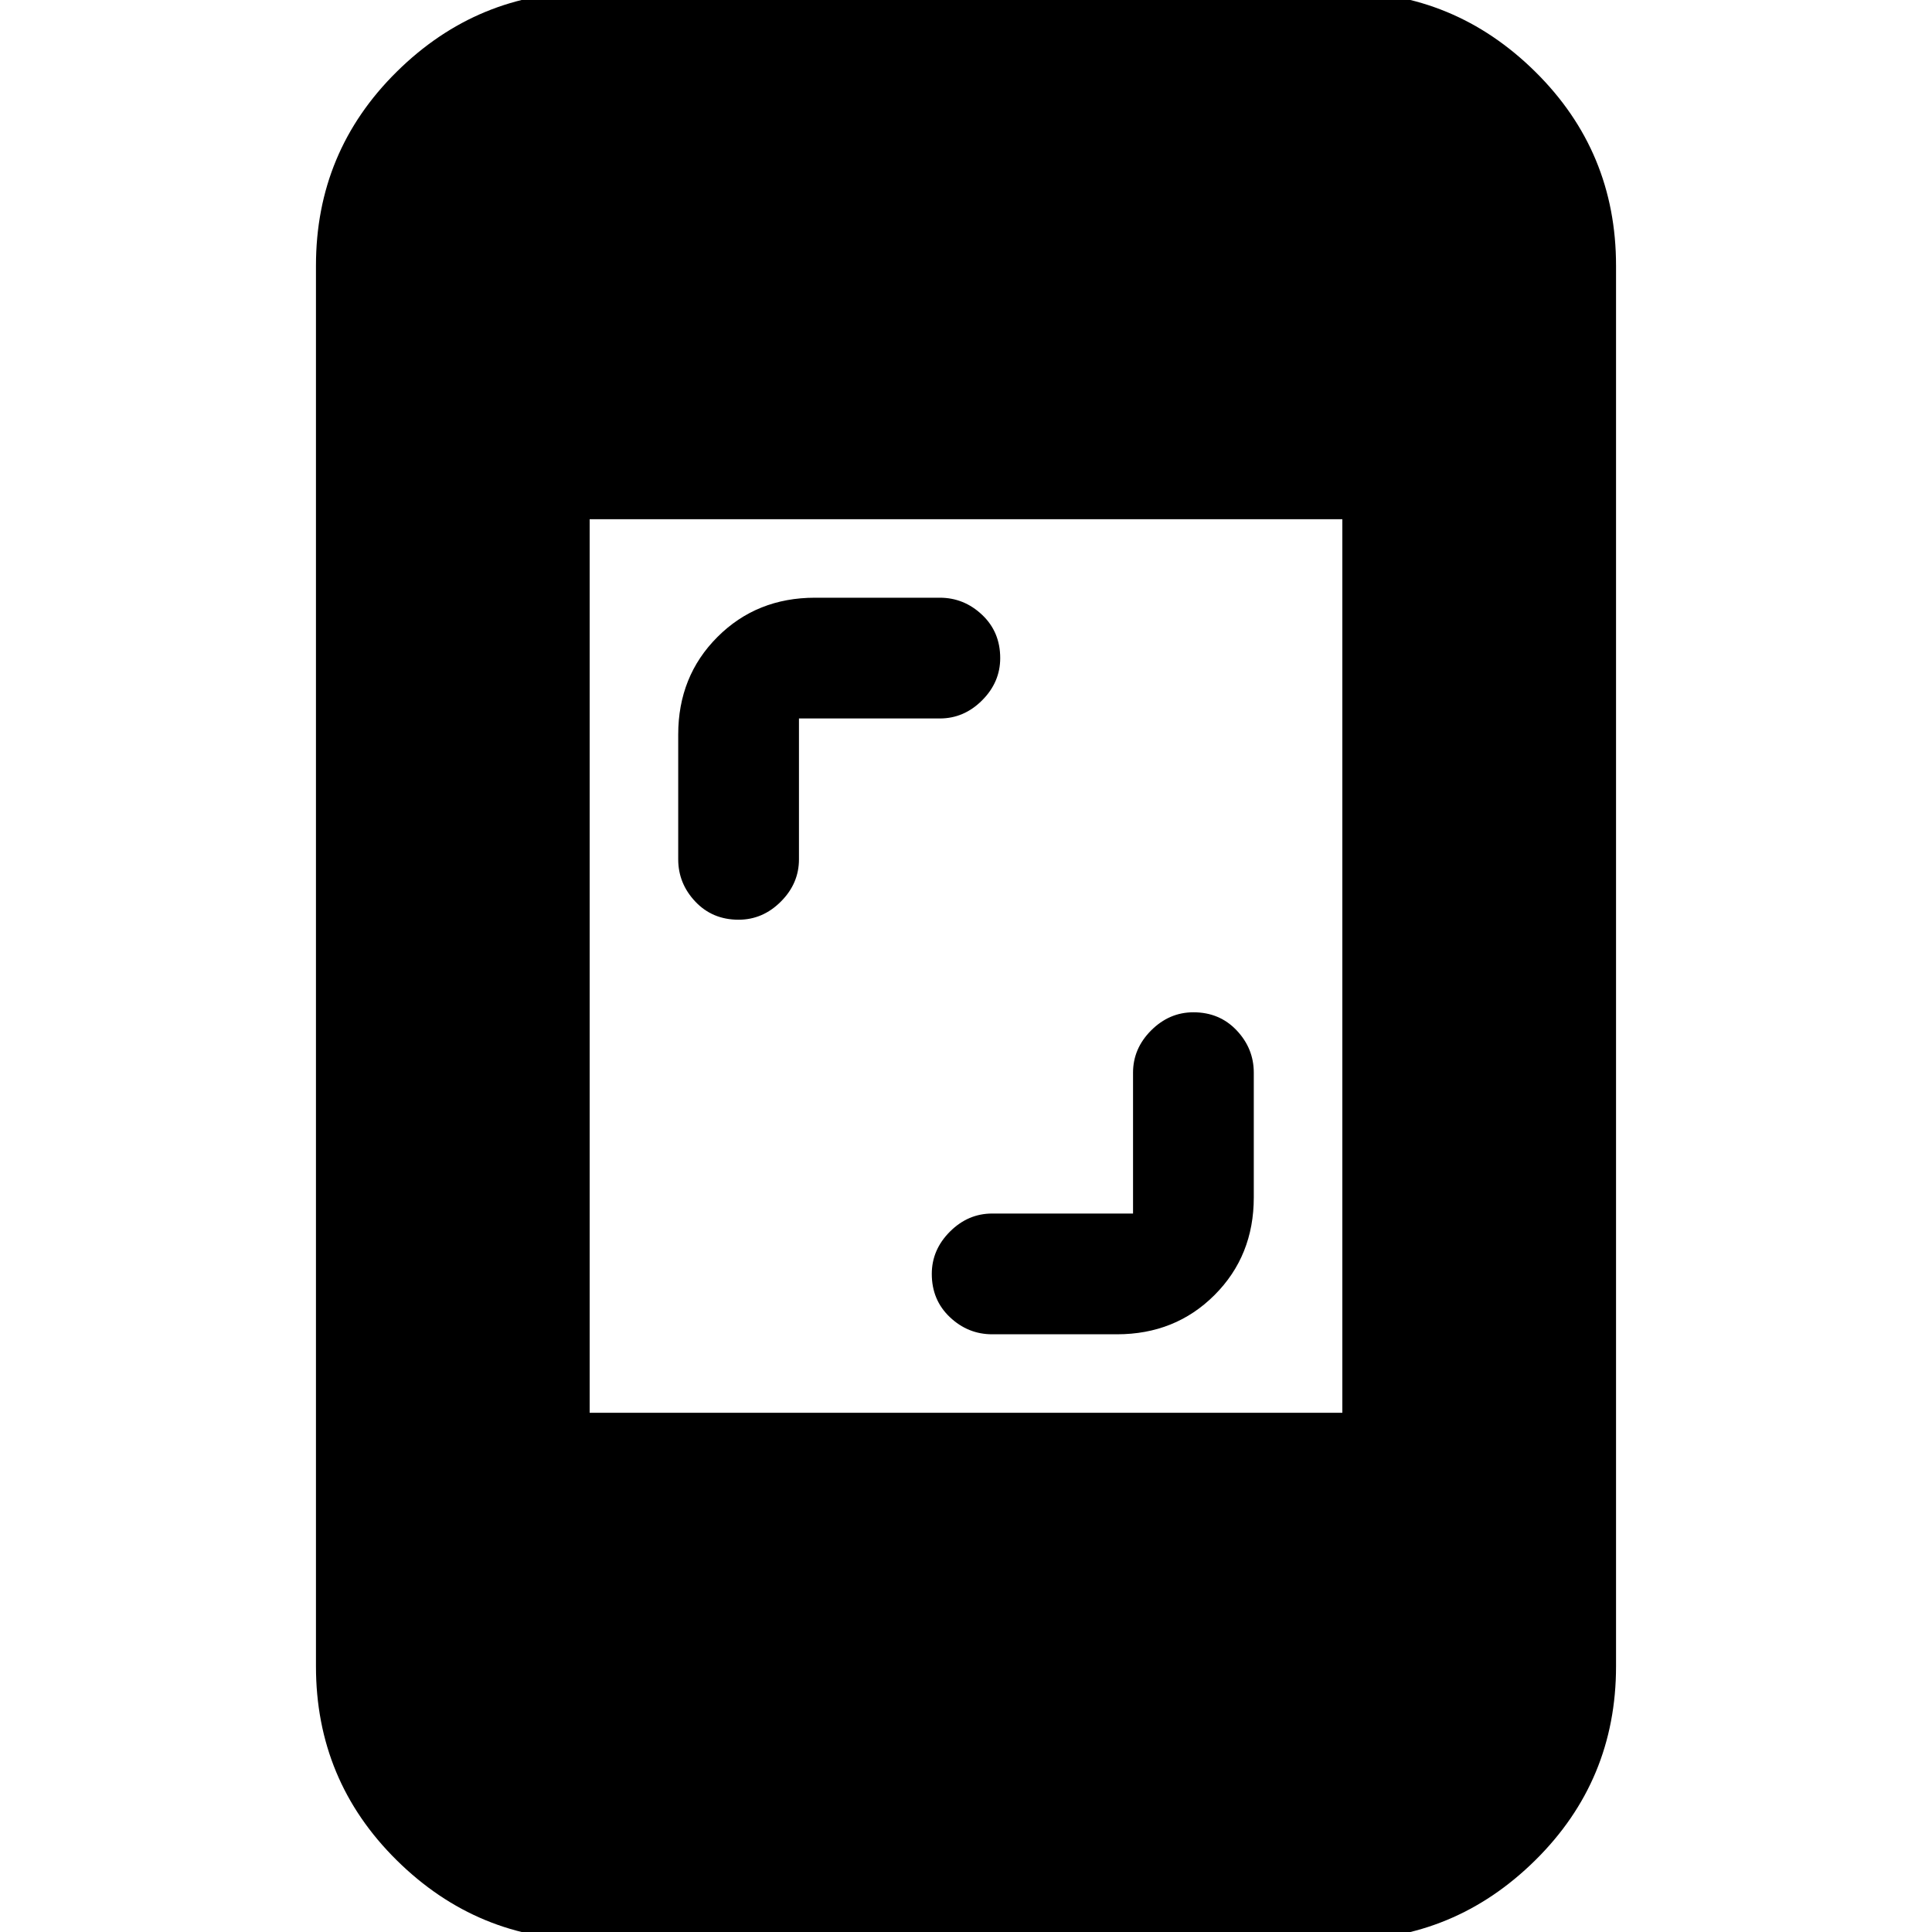 <svg xmlns="http://www.w3.org/2000/svg" height="24" viewBox="0 -960 960 960" width="24"><path d="M563-357v-70q0-12 9-21t21-9q13 0 21.5 9t8.5 21v62q0 29-19.5 48.5T555-297h-62q-12 0-21-8.5t-9-21.5q0-12 9-21t21-9h70ZM397-603v70q0 12-9 21t-21 9q-13 0-21.5-9t-8.5-21v-62q0-29 19.5-48.5T405-663h62q12 0 21 8.5t9 21.5q0 12-9 21t-21 9h-70ZM293 4q-55.73 0-95.86-39.64Q157-75.28 157-132v-696q0-56.72 40.14-96.36Q237.27-964 293-964h374q55.72 0 95.86 39.64T803-828v696q0 56.72-40.14 96.36T667 4H293Zm0-262h374v-444H293v444Z"/></svg>